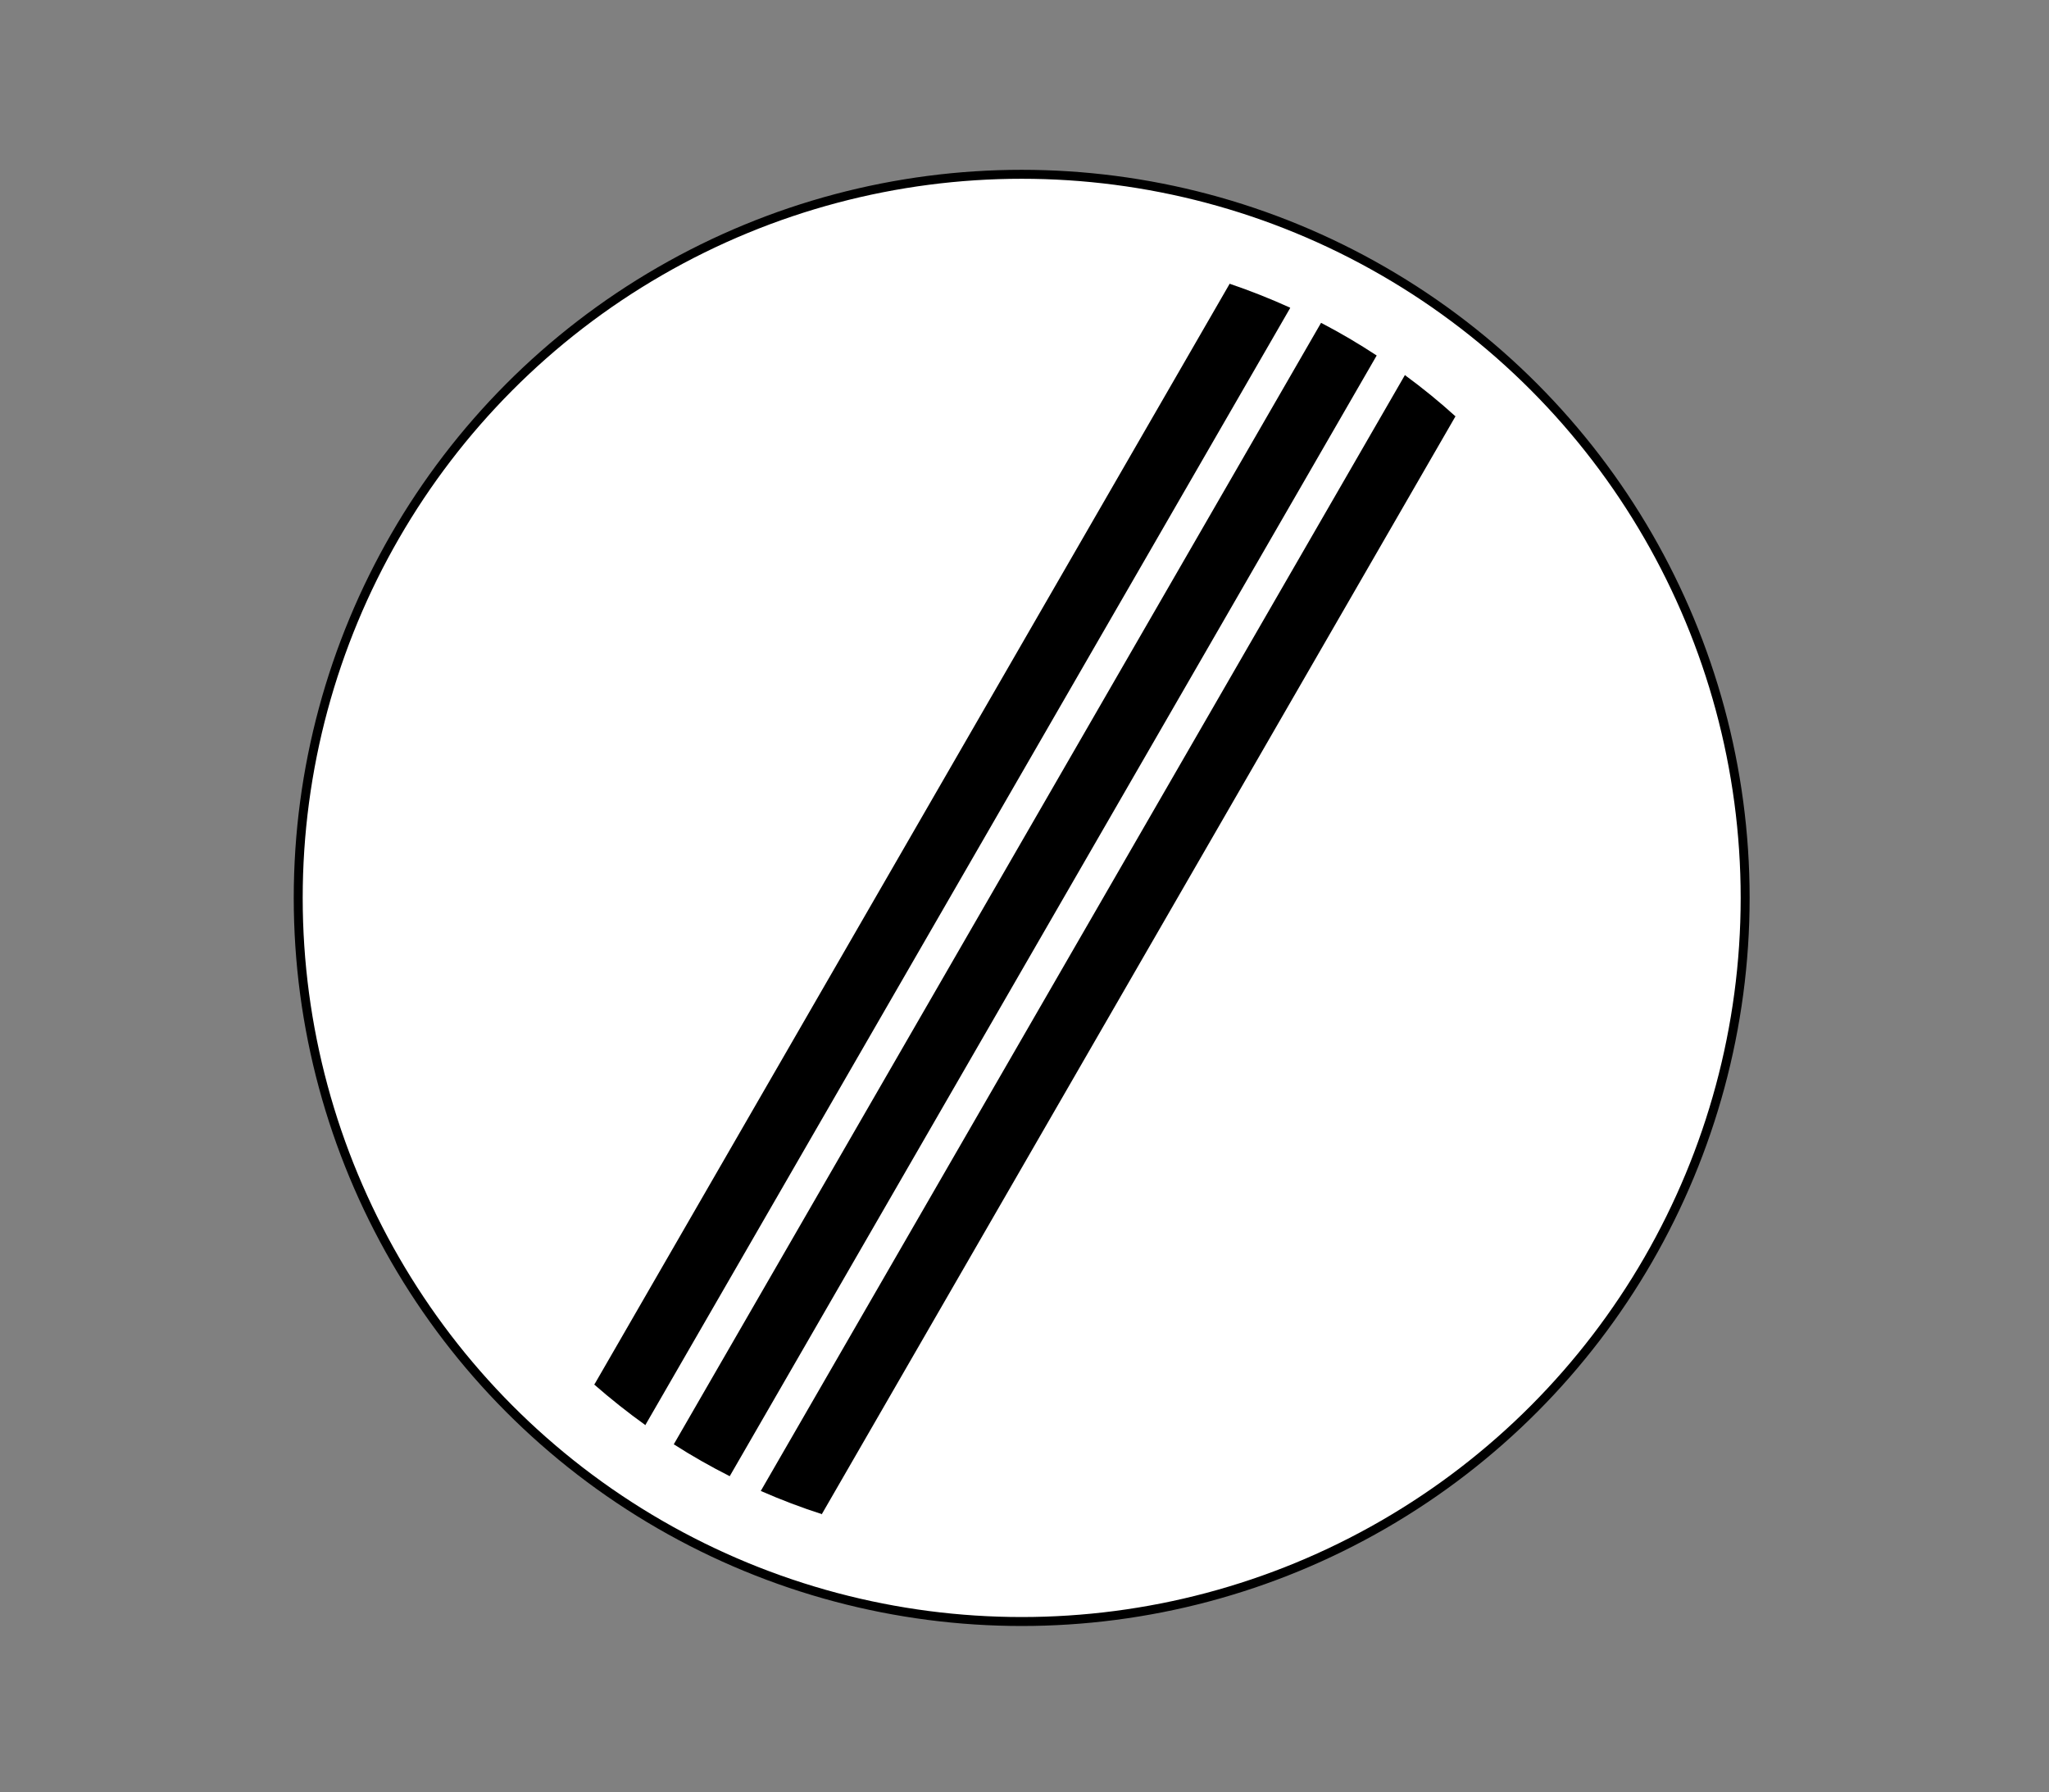 <?xml version="1.0" encoding="utf-8"?>
<!-- Generator: Adobe Illustrator 16.0.0, SVG Export Plug-In . SVG Version: 6.00 Build 0)  -->
<!DOCTYPE svg PUBLIC "-//W3C//DTD SVG 1.1//EN" "http://www.w3.org/Graphics/SVG/1.1/DTD/svg11.dtd">
<svg version="1.1" xmlns="http://www.w3.org/2000/svg" xmlns:xlink="http://www.w3.org/1999/xlink" x="0px" y="0px"
	 width="50.314px" height="44px" viewBox="0 0 50.314 44" enable-background="new 0 0 50.314 44" xml:space="preserve">
<rect x="0" y="0" width="50.314" height="44" fill="#808080" stroke="none"/>
<g id="Layer_11">
</g>
<g id="Layer_10">
</g>
<g id="Layer_9">
	<path fill="#FFFFFF" d="M25.088,39.809c9.811,0,17.766-7.953,17.766-17.766c0-9.811-7.955-17.764-17.766-17.764
		S7.323,12.232,7.323,22.043C7.323,31.855,15.277,39.809,25.088,39.809"/>
	<circle fill="none" stroke="#000000" stroke-width="0.22" cx="25.088" cy="22.044" r="17.765"/>
	<path d="M31.681,7.561L15.849,34.982l0.005,0.01c-0.438-0.314-0.861-0.65-1.266-1.004l0.013-0.008L30.191,6.973V6.965
		c0.508,0.172,1.004,0.369,1.487,0.588L31.681,7.561z"/>
	<path d="M33.809,8.721L17.924,36.232l-0.004,0.01c-0.474-0.24-0.933-0.5-1.377-0.785l0.004-0.002L32.439,7.926l0.008,0.004
		c0.467,0.242,0.919,0.51,1.357,0.797L33.809,8.721z"/>
	<path d="M35.742,10.217L20.176,37.18l0.014-0.004c-0.516-0.166-1.018-0.357-1.508-0.572h-0.001L34.5,9.205l0.006,0.01
		c0.431,0.316,0.846,0.654,1.242,1.014L35.742,10.217z"/>
	<rect fill="none" width="50.314" height="44"/>
</g>
<g id="Layer_8">
</g>
<g id="Layer_7">
</g>
<g id="Layer_6">
</g>
<g id="Layer_5">
</g>
<g id="Layer_4">
</g>
<g id="Layer_3">
</g>
<g id="Layer_2">
</g>
</svg>
